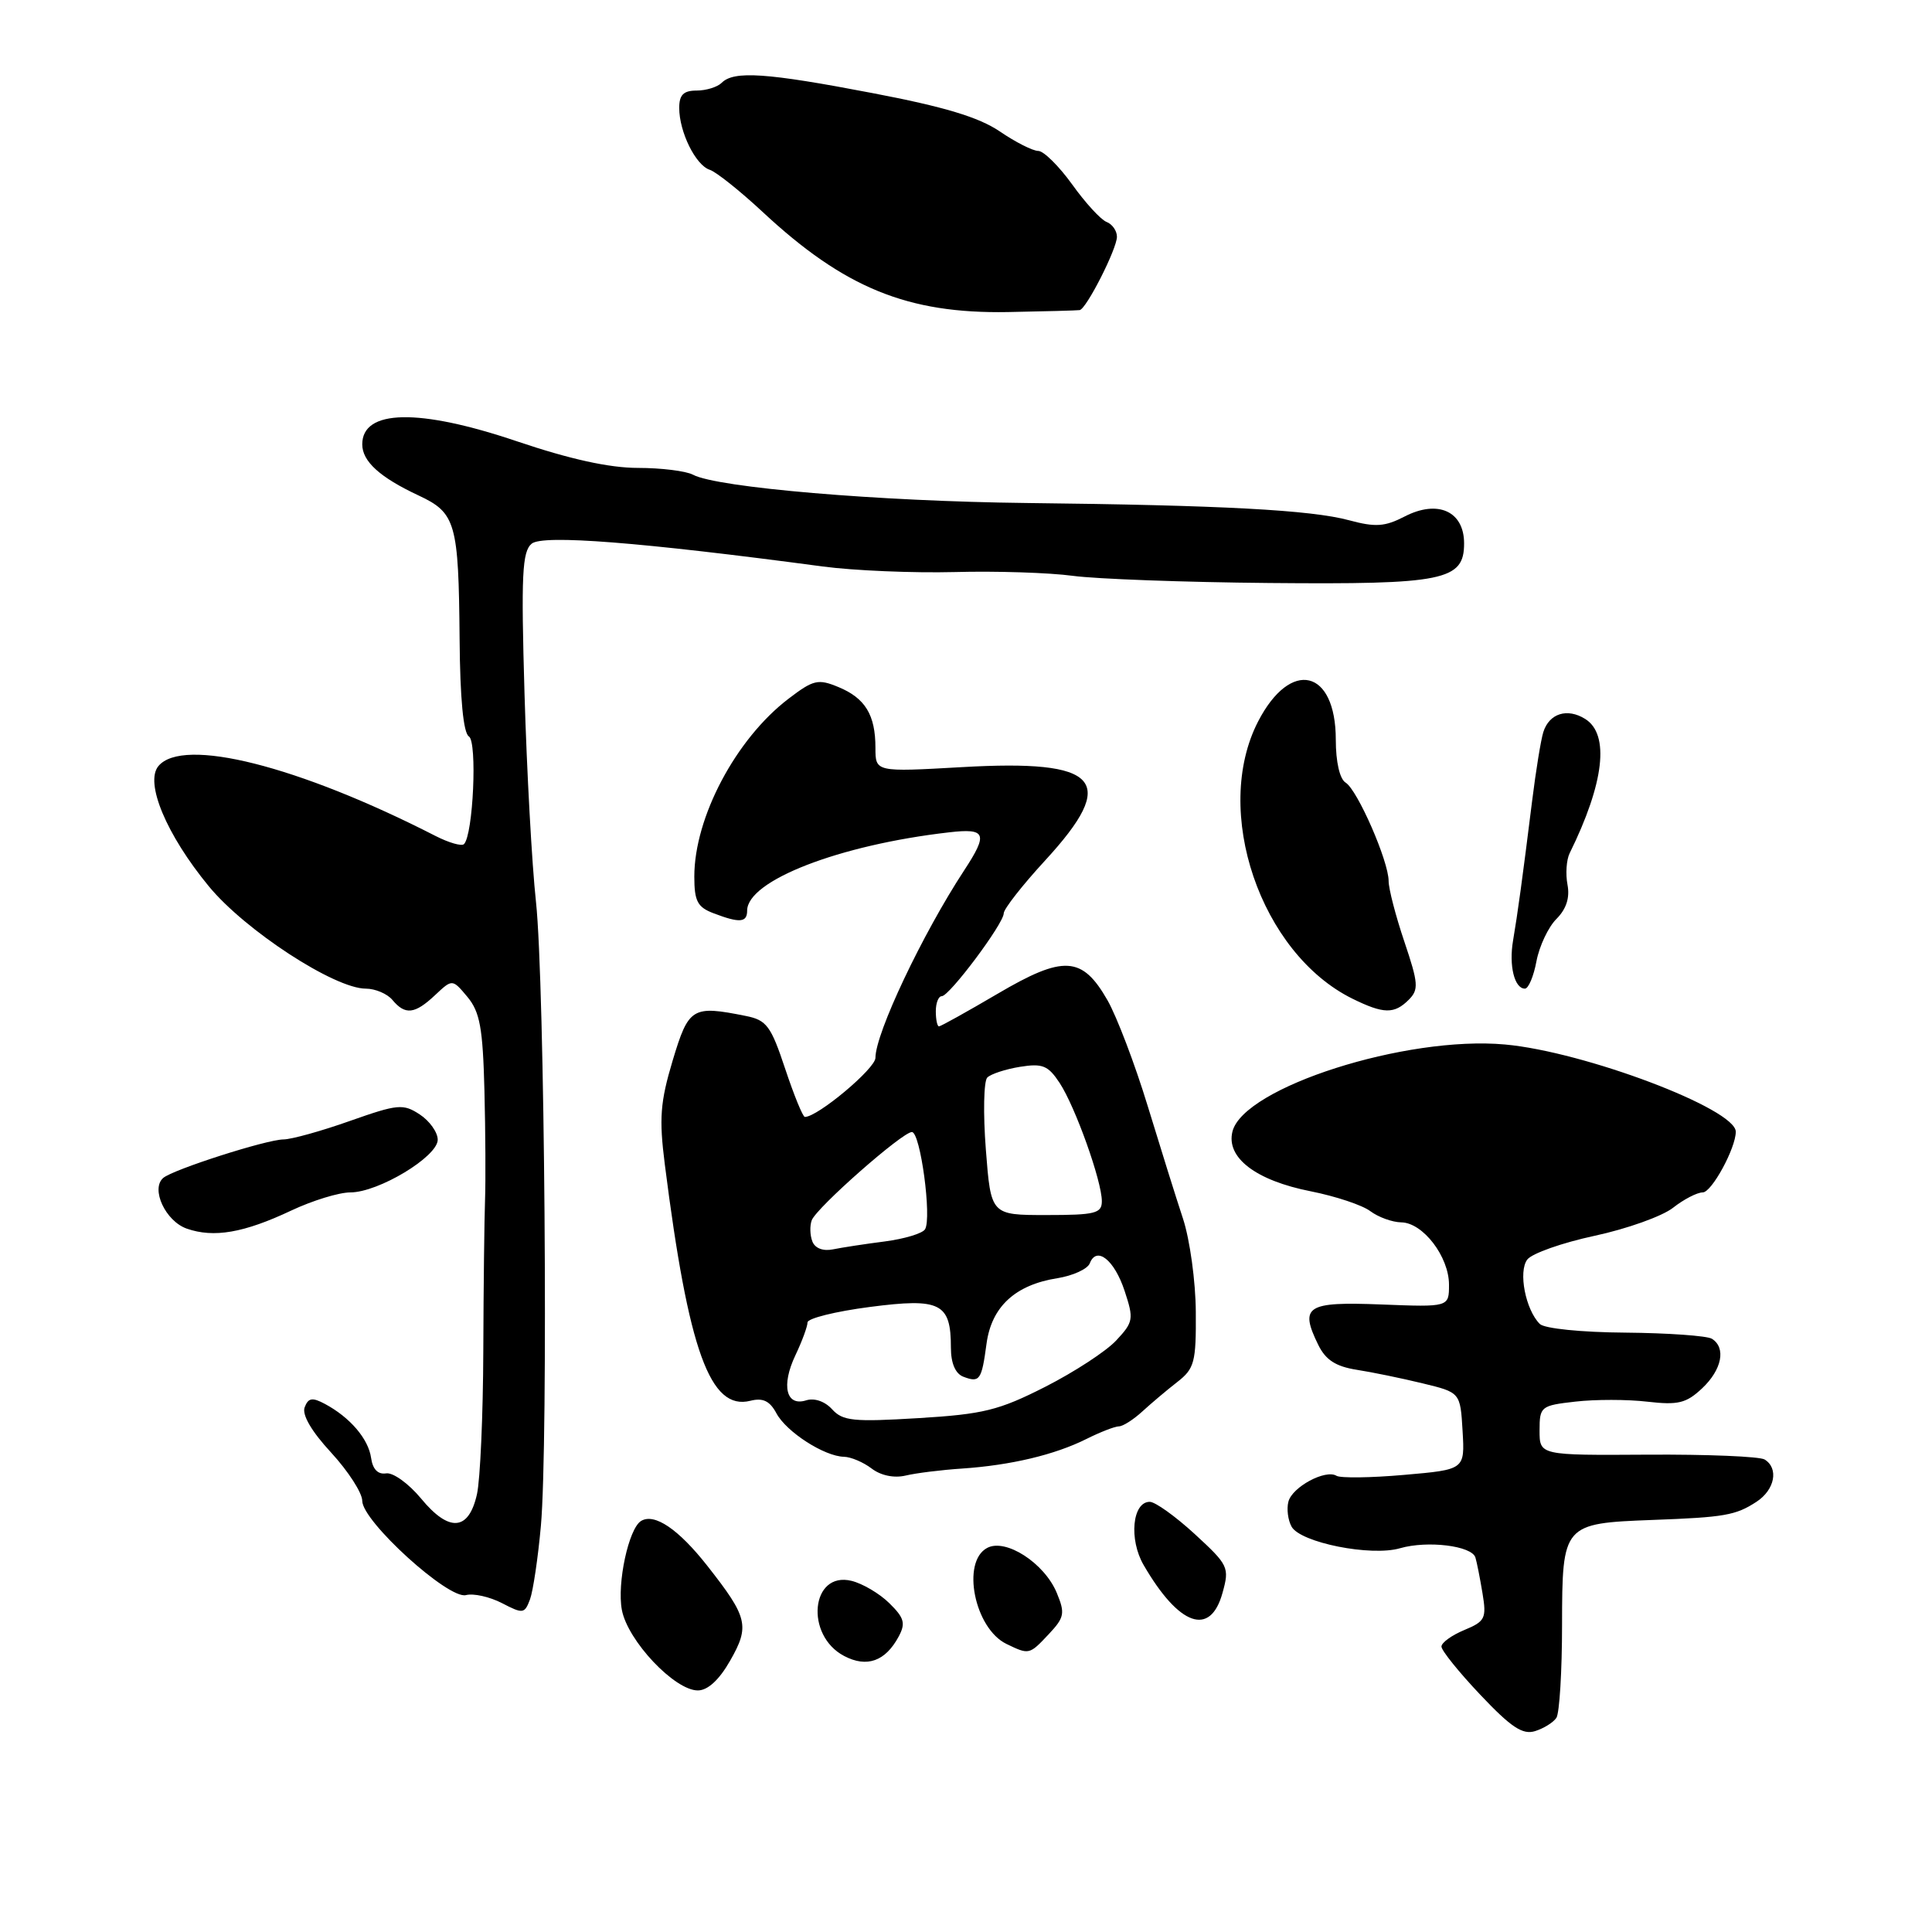 <?xml version="1.0" encoding="UTF-8" standalone="no"?>
<!DOCTYPE svg PUBLIC "-//W3C//DTD SVG 1.1//EN" "http://www.w3.org/Graphics/SVG/1.1/DTD/svg11.dtd" >
<svg xmlns="http://www.w3.org/2000/svg" xmlns:xlink="http://www.w3.org/1999/xlink" version="1.1" viewBox="0 0 256 256">
 <g >
 <path fill="currentColor"
d=" M 206.23 227.62 C 206.64 227.00 206.98 221.45 206.98 215.29 C 207.00 201.96 207.10 201.85 218.98 201.40 C 228.52 201.05 230.00 200.79 232.75 198.99 C 235.18 197.40 235.72 194.56 233.82 193.39 C 233.17 192.99 226.20 192.70 218.32 192.75 C 204.00 192.84 204.00 192.84 204.00 189.55 C 204.00 186.37 204.16 186.24 208.75 185.72 C 211.36 185.42 215.65 185.42 218.28 185.73 C 222.35 186.20 223.43 185.94 225.53 183.97 C 228.17 181.49 228.74 178.58 226.83 177.39 C 226.18 177.00 221.03 176.63 215.38 176.58 C 209.54 176.54 204.64 176.04 204.03 175.43 C 202.14 173.54 201.16 168.50 202.37 166.90 C 202.99 166.08 207.01 164.67 211.29 163.75 C 215.58 162.83 220.25 161.16 221.68 160.04 C 223.10 158.92 224.88 158.00 225.62 158.00 C 226.81 158.00 230.00 152.13 230.00 149.96 C 230.00 146.93 209.94 139.35 199.41 138.40 C 186.30 137.21 164.81 144.07 163.31 149.92 C 162.43 153.39 166.39 156.42 173.71 157.86 C 176.98 158.51 180.53 159.69 181.58 160.49 C 182.64 161.28 184.48 161.95 185.68 161.97 C 188.55 162.01 192.00 166.52 192.00 170.23 C 192.00 173.20 192.00 173.20 183.02 172.85 C 173.11 172.46 172.16 173.07 174.68 178.21 C 175.66 180.20 176.99 181.06 179.75 181.50 C 181.81 181.82 185.75 182.63 188.50 183.30 C 193.50 184.51 193.50 184.51 193.80 189.62 C 194.10 194.73 194.10 194.73 186.06 195.43 C 181.64 195.82 177.61 195.87 177.09 195.55 C 175.64 194.66 171.22 197.03 170.72 198.98 C 170.47 199.93 170.66 201.42 171.14 202.29 C 172.33 204.41 181.66 206.27 185.51 205.15 C 189.15 204.10 195.03 204.82 195.50 206.38 C 195.69 206.99 196.11 209.13 196.44 211.12 C 196.99 214.44 196.79 214.84 194.02 215.99 C 192.36 216.68 191.00 217.66 191.00 218.18 C 191.00 218.70 193.32 221.58 196.16 224.58 C 200.23 228.88 201.76 229.90 203.41 229.38 C 204.56 229.02 205.83 228.23 206.23 227.62 Z  M 96.74 220.06 C 99.37 215.46 99.10 214.32 93.74 207.50 C 89.91 202.62 86.71 200.45 84.94 201.54 C 83.30 202.55 81.74 209.79 82.40 213.32 C 83.17 217.41 89.39 224.00 92.47 223.99 C 93.78 223.99 95.30 222.59 96.74 220.06 Z  M 119.08 216.85 C 120.02 215.10 119.82 214.37 117.85 212.44 C 116.56 211.16 114.30 209.83 112.83 209.47 C 107.45 208.16 106.62 216.69 111.86 219.43 C 114.87 221.01 117.32 220.13 119.08 216.85 Z  M 138.96 216.54 C 141.04 214.33 141.15 213.77 140.03 211.07 C 138.39 207.11 133.25 203.79 130.80 205.11 C 127.35 206.95 129.13 215.78 133.36 217.83 C 136.36 219.28 136.39 219.28 138.96 216.54 Z  M 161.99 211.06 C 162.93 207.69 162.78 207.38 158.31 203.27 C 155.75 200.92 153.07 199.00 152.35 199.00 C 150.04 199.00 149.56 203.98 151.54 207.38 C 156.23 215.46 160.38 216.92 161.99 211.06 Z  M 71.67 202.19 C 72.66 191.24 72.18 130.22 71.02 119.50 C 70.48 114.55 69.80 102.13 69.50 91.89 C 69.04 76.15 69.19 73.09 70.45 72.04 C 71.92 70.82 84.82 71.83 109.00 75.06 C 113.12 75.61 121.00 75.94 126.50 75.80 C 132.00 75.65 139.04 75.88 142.15 76.30 C 145.26 76.72 156.96 77.15 168.15 77.25 C 191.34 77.46 194.00 76.92 194.00 72.00 C 194.00 67.74 190.51 66.17 186.12 68.44 C 183.50 69.79 182.26 69.88 178.77 68.94 C 173.70 67.57 161.88 66.94 136.00 66.65 C 116.50 66.43 95.00 64.61 91.82 62.90 C 90.89 62.41 87.61 62.00 84.53 62.00 C 80.75 62.00 75.52 60.85 68.51 58.48 C 55.50 54.08 48.00 54.23 48.00 58.88 C 48.00 61.13 50.33 63.25 55.46 65.65 C 60.40 67.96 60.77 69.26 60.90 84.69 C 60.96 92.58 61.40 97.13 62.13 97.58 C 63.26 98.28 62.70 110.63 61.48 111.85 C 61.17 112.16 59.48 111.67 57.71 110.77 C 39.55 101.48 24.23 97.61 20.99 101.51 C 19.16 103.72 22.06 110.62 27.67 117.44 C 32.48 123.28 44.32 131.00 48.47 131.00 C 49.72 131.00 51.32 131.68 52.00 132.50 C 53.69 134.53 54.96 134.39 57.66 131.85 C 59.94 129.71 59.94 129.71 61.94 132.10 C 63.59 134.09 63.98 136.21 64.19 144.50 C 64.33 150.00 64.36 156.53 64.27 159.00 C 64.18 161.47 64.07 170.47 64.04 179.00 C 64.01 187.53 63.63 196.07 63.20 197.99 C 62.11 202.87 59.51 203.07 55.80 198.57 C 54.15 196.58 52.07 195.08 51.16 195.23 C 50.08 195.40 49.38 194.69 49.17 193.17 C 48.81 190.65 46.38 187.81 43.06 186.03 C 41.38 185.13 40.85 185.22 40.37 186.47 C 39.99 187.46 41.28 189.67 43.89 192.49 C 46.15 194.95 48.00 197.82 48.00 198.87 C 48.00 201.58 59.43 211.96 61.74 211.36 C 62.74 211.10 64.88 211.58 66.51 212.42 C 69.30 213.87 69.51 213.84 70.23 211.92 C 70.64 210.79 71.29 206.42 71.67 202.19 Z  M 127.50 194.59 C 133.95 194.15 139.76 192.77 143.96 190.67 C 145.80 189.75 147.74 189.00 148.26 189.00 C 148.79 189.00 150.18 188.11 151.36 187.03 C 152.54 185.95 154.62 184.19 156.00 183.12 C 158.27 181.35 158.50 180.51 158.45 173.84 C 158.43 169.80 157.66 164.25 156.76 161.50 C 155.85 158.75 153.74 152.00 152.06 146.50 C 150.38 141.00 147.99 134.72 146.75 132.54 C 143.39 126.67 140.94 126.53 132.17 131.69 C 128.13 134.06 124.65 136.00 124.42 136.00 C 124.19 136.00 124.00 135.10 124.00 134.00 C 124.00 132.90 124.35 132.00 124.79 132.00 C 125.80 132.00 133.00 122.38 133.00 121.02 C 133.00 120.45 135.47 117.29 138.50 114.00 C 148.26 103.38 145.77 100.60 127.45 101.65 C 116.00 102.30 116.00 102.30 116.00 99.09 C 116.00 94.73 114.65 92.51 111.10 91.04 C 108.40 89.92 107.78 90.07 104.49 92.58 C 97.51 97.90 92.00 108.30 92.00 116.15 C 92.00 119.42 92.42 120.21 94.57 121.02 C 98.00 122.33 99.00 122.25 99.00 120.67 C 99.00 116.69 111.17 111.96 125.75 110.29 C 130.67 109.72 130.96 110.45 127.75 115.34 C 122.22 123.78 116.00 136.91 116.00 140.17 C 116.00 141.59 108.35 148.00 106.65 148.00 C 106.38 148.00 105.21 145.13 104.04 141.62 C 102.15 135.93 101.58 135.17 98.83 134.62 C 91.72 133.19 91.25 133.48 89.13 140.53 C 87.48 146.05 87.32 148.20 88.09 154.28 C 91.23 179.03 94.10 186.95 99.43 185.61 C 101.09 185.19 102.00 185.63 102.88 187.27 C 104.20 189.74 109.24 192.98 111.83 193.03 C 112.75 193.05 114.40 193.75 115.50 194.59 C 116.72 195.52 118.47 195.88 120.00 195.52 C 121.38 195.19 124.75 194.77 127.50 194.59 Z  M 38.60 160.40 C 41.40 159.08 44.92 158.00 46.42 158.00 C 50.15 158.00 58.00 153.26 58.00 151.02 C 58.00 150.04 56.93 148.53 55.62 147.67 C 53.42 146.23 52.72 146.29 46.37 148.53 C 42.59 149.87 38.63 150.97 37.57 150.98 C 35.29 151.00 22.89 154.98 21.62 156.09 C 19.95 157.55 21.93 161.81 24.75 162.80 C 28.33 164.05 32.31 163.37 38.60 160.40 Z  M 186.66 132.48 C 188.01 131.13 187.95 130.31 186.09 124.79 C 184.94 121.39 184.00 117.77 184.00 116.74 C 184.00 114.11 179.87 104.66 178.30 103.70 C 177.52 103.22 177.00 100.96 177.00 98.02 C 177.00 88.66 171.02 87.25 166.71 95.59 C 160.59 107.44 167.01 126.32 179.22 132.34 C 183.33 134.36 184.75 134.39 186.66 132.48 Z  M 203.59 127.36 C 203.97 125.36 205.16 122.84 206.23 121.77 C 207.55 120.45 208.03 118.95 207.70 117.22 C 207.43 115.80 207.56 113.93 207.98 113.07 C 212.57 103.76 213.32 97.30 210.04 95.26 C 207.67 93.78 205.28 94.53 204.50 97.00 C 204.18 98.00 203.51 102.12 203.01 106.16 C 201.72 116.52 201.10 121.03 200.49 124.62 C 199.92 127.95 200.67 131.00 202.06 131.00 C 202.53 131.00 203.22 129.36 203.59 127.36 Z  M 143.06 41.09 C 143.95 40.95 148.00 32.97 148.00 31.37 C 148.00 30.58 147.38 29.70 146.63 29.41 C 145.87 29.12 143.82 26.89 142.07 24.44 C 140.31 22.00 138.29 20.00 137.58 20.00 C 136.86 20.00 134.56 18.84 132.47 17.41 C 129.69 15.53 125.13 14.15 115.58 12.33 C 101.55 9.64 97.25 9.35 95.63 10.97 C 95.06 11.54 93.56 12.00 92.30 12.00 C 90.57 12.00 90.00 12.57 90.00 14.30 C 90.00 17.48 92.18 21.90 94.05 22.50 C 94.90 22.78 98.05 25.29 101.05 28.08 C 111.87 38.16 120.27 41.58 133.52 41.35 C 138.46 41.26 142.75 41.14 143.06 41.09 Z  M 110.26 186.74 C 109.31 185.69 107.92 185.21 106.83 185.55 C 104.16 186.40 103.49 183.60 105.39 179.59 C 106.28 177.72 107.00 175.76 107.00 175.23 C 107.00 174.69 110.71 173.77 115.25 173.18 C 124.62 171.96 126.00 172.65 126.00 178.58 C 126.00 180.63 126.59 182.01 127.64 182.42 C 129.82 183.25 130.07 182.89 130.72 178.05 C 131.38 173.16 134.50 170.26 140.09 169.37 C 142.17 169.04 144.11 168.15 144.40 167.40 C 145.30 165.06 147.66 166.93 149.02 171.06 C 150.25 174.78 150.18 175.18 147.91 177.61 C 146.59 179.04 142.35 181.80 138.50 183.76 C 132.35 186.88 130.31 187.39 121.68 187.91 C 113.09 188.43 111.67 188.29 110.26 186.74 Z  M 107.64 164.49 C 107.32 163.67 107.29 162.41 107.56 161.69 C 108.21 160.00 119.57 150.00 120.83 150.00 C 121.96 150.00 123.49 161.40 122.57 162.89 C 122.23 163.44 119.83 164.16 117.23 164.50 C 114.63 164.83 111.53 165.31 110.35 165.55 C 109.06 165.81 107.98 165.40 107.64 164.49 Z  M 130.63 152.32 C 130.26 147.55 130.35 143.25 130.82 142.78 C 131.29 142.31 133.24 141.67 135.15 141.36 C 138.15 140.88 138.88 141.18 140.41 143.50 C 142.49 146.67 146.00 156.51 146.00 159.16 C 146.00 160.78 145.13 161.00 138.65 161.00 C 131.30 161.00 131.30 161.00 130.63 152.32 Z "/>
</g>
</svg>